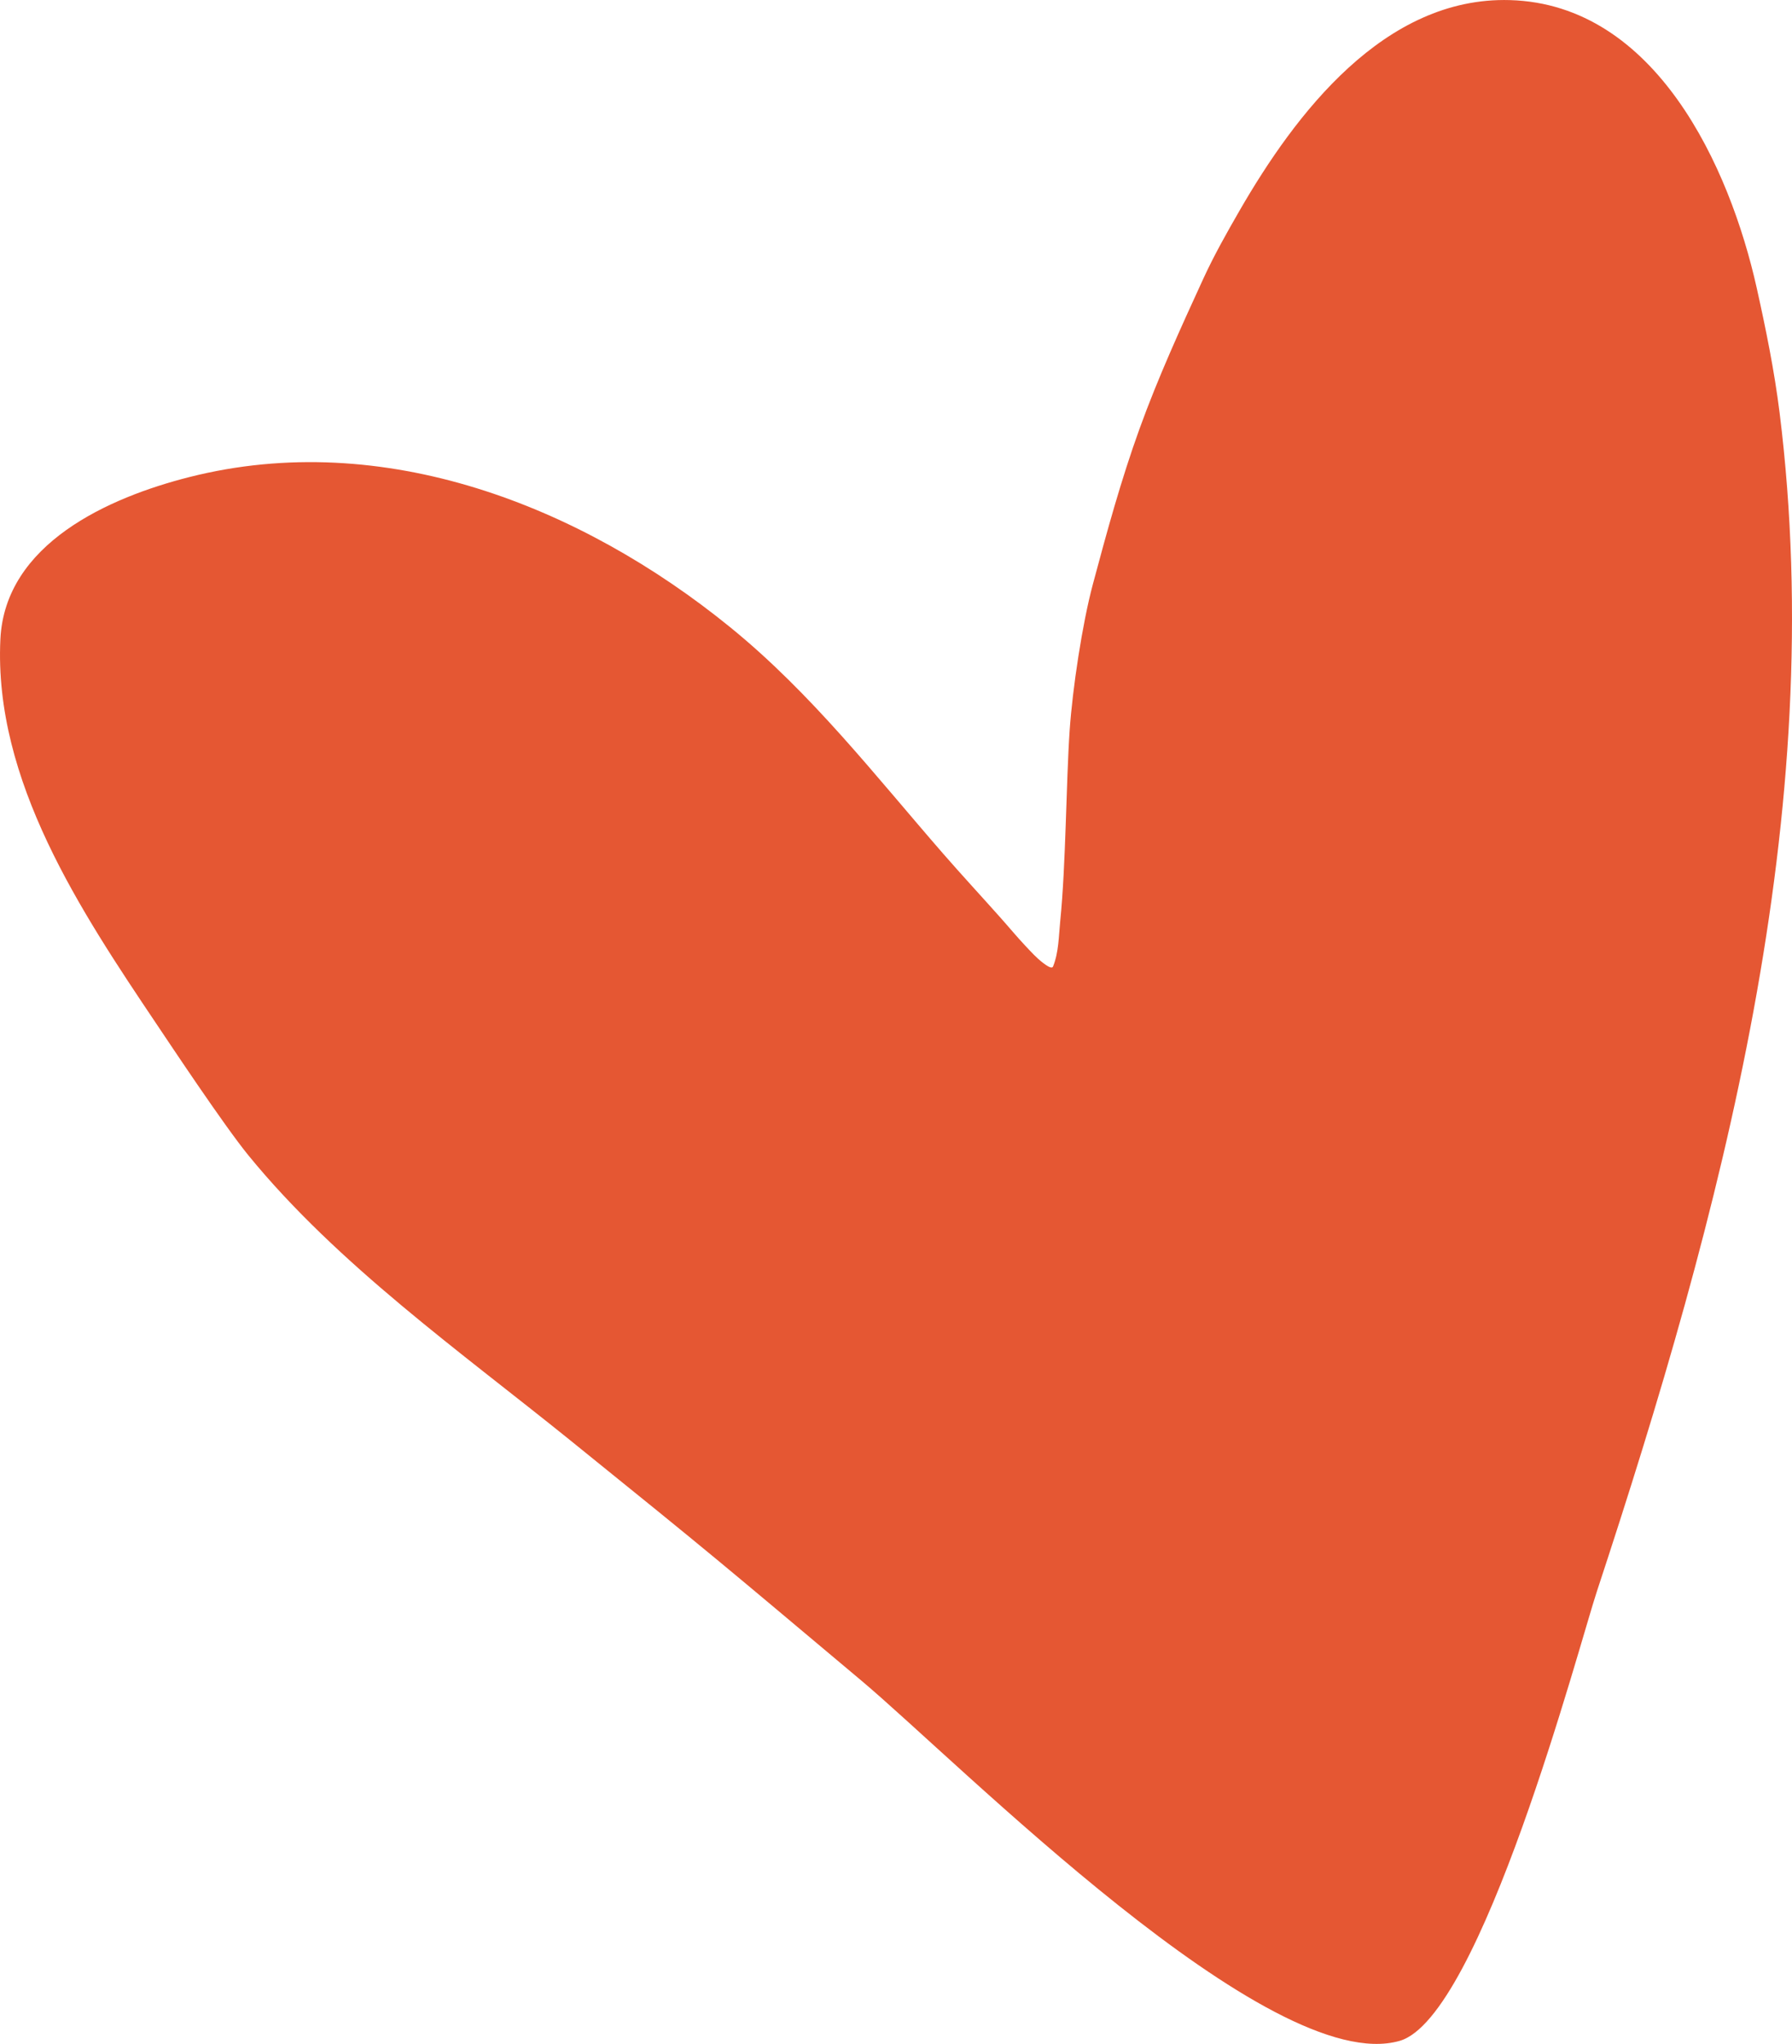 <svg width="57" height="65" viewBox="0 0 57 65" fill="none" xmlns="http://www.w3.org/2000/svg">
<path fill-rule="evenodd" clip-rule="evenodd" d="M44.517 64.904C40.394 66.08 30.537 56.081 27.385 53.435C22.789 49.577 22.817 49.582 18.134 45.801C14.667 43.002 10.73 40.209 7.898 36.738C7.117 35.779 5.398 33.19 4.97 32.553C2.58 28.994 -0.203 24.828 0.012 20.331C0.157 17.29 3.457 15.821 6.026 15.171C12.201 13.608 18.475 16.089 23.216 19.939C25.813 22.048 27.82 24.644 30.004 27.153C30.597 27.833 31.21 28.496 31.811 29.17C32.082 29.473 32.34 29.787 32.618 30.082C32.799 30.273 32.976 30.472 33.188 30.63C33.275 30.694 33.457 30.833 33.497 30.733C33.678 30.28 33.675 29.775 33.724 29.291C33.906 27.48 33.91 24.886 34.024 23.224C34.115 21.902 34.422 19.85 34.761 18.583C35.206 16.919 35.661 15.253 36.248 13.631C36.835 12.007 37.555 10.432 38.276 8.861C38.617 8.119 39.02 7.406 39.428 6.698C41.199 3.627 44.029 -0.111 48.025 0.003C52.667 0.134 55.019 5.312 55.877 9.154C56.17 10.469 56.439 11.792 56.606 13.129C58.189 25.854 54.752 38.604 50.788 50.627C50.234 52.306 47.105 64.166 44.517 64.904Z" fill="#E55733"/>
</svg>